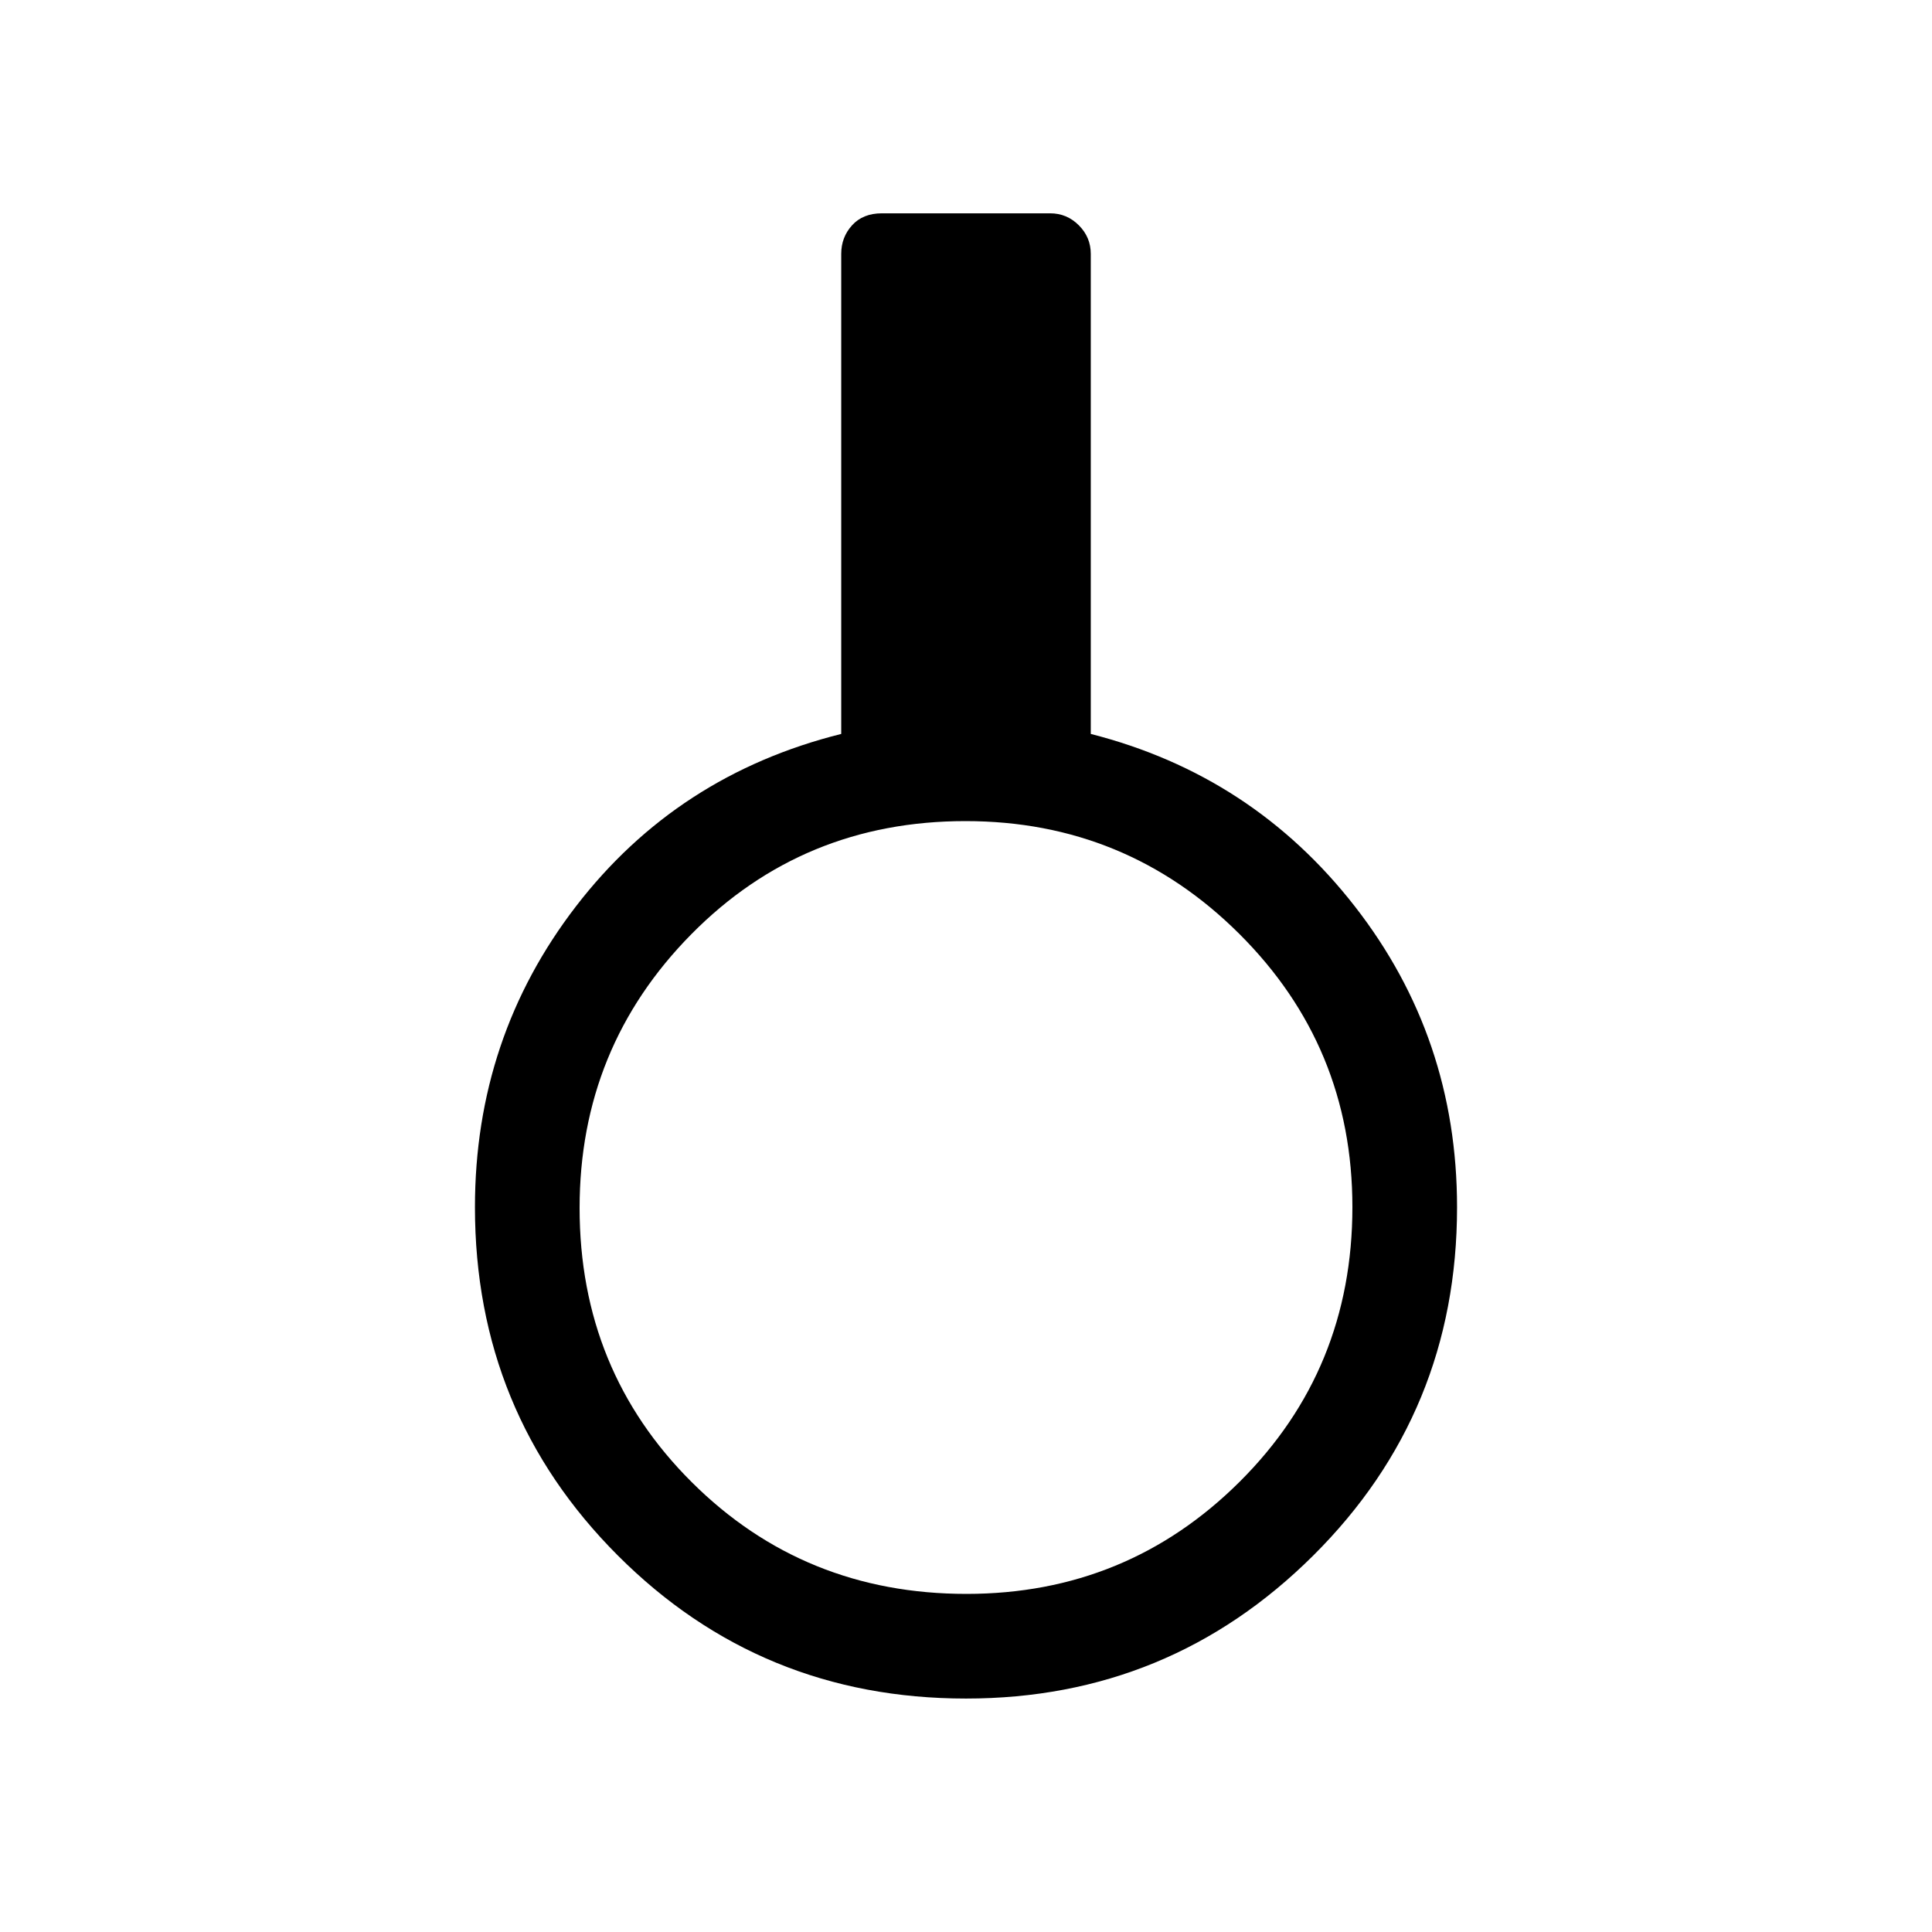 <svg xmlns="http://www.w3.org/2000/svg" height="20" viewBox="0 -960 960 960" width="20"><path d="M480-116q-101.96 0-172.98-71.06T236-360.13q0-84.33 50.25-149.59Q336.5-574.97 418-595.31v-238.54q0-8.27 5.39-14.21 5.4-5.94 14.76-5.94h83.7q8.27 0 14.21 5.94 5.94 5.94 5.94 14.21v238.54q80.38 20.47 131.19 85.66T724-360.13q0 102.01-71.46 173.07Q581.09-116 480-116Zm.23-52Q560-168 616-223.75q56-55.74 56-136.48Q672-440 615.77-496q-56.24-56-136.02-56-80.75 0-136.25 56.23Q288-439.53 288-359.75q0 80.75 55.75 136.25Q399.49-168 480.23-168Z"/></svg>